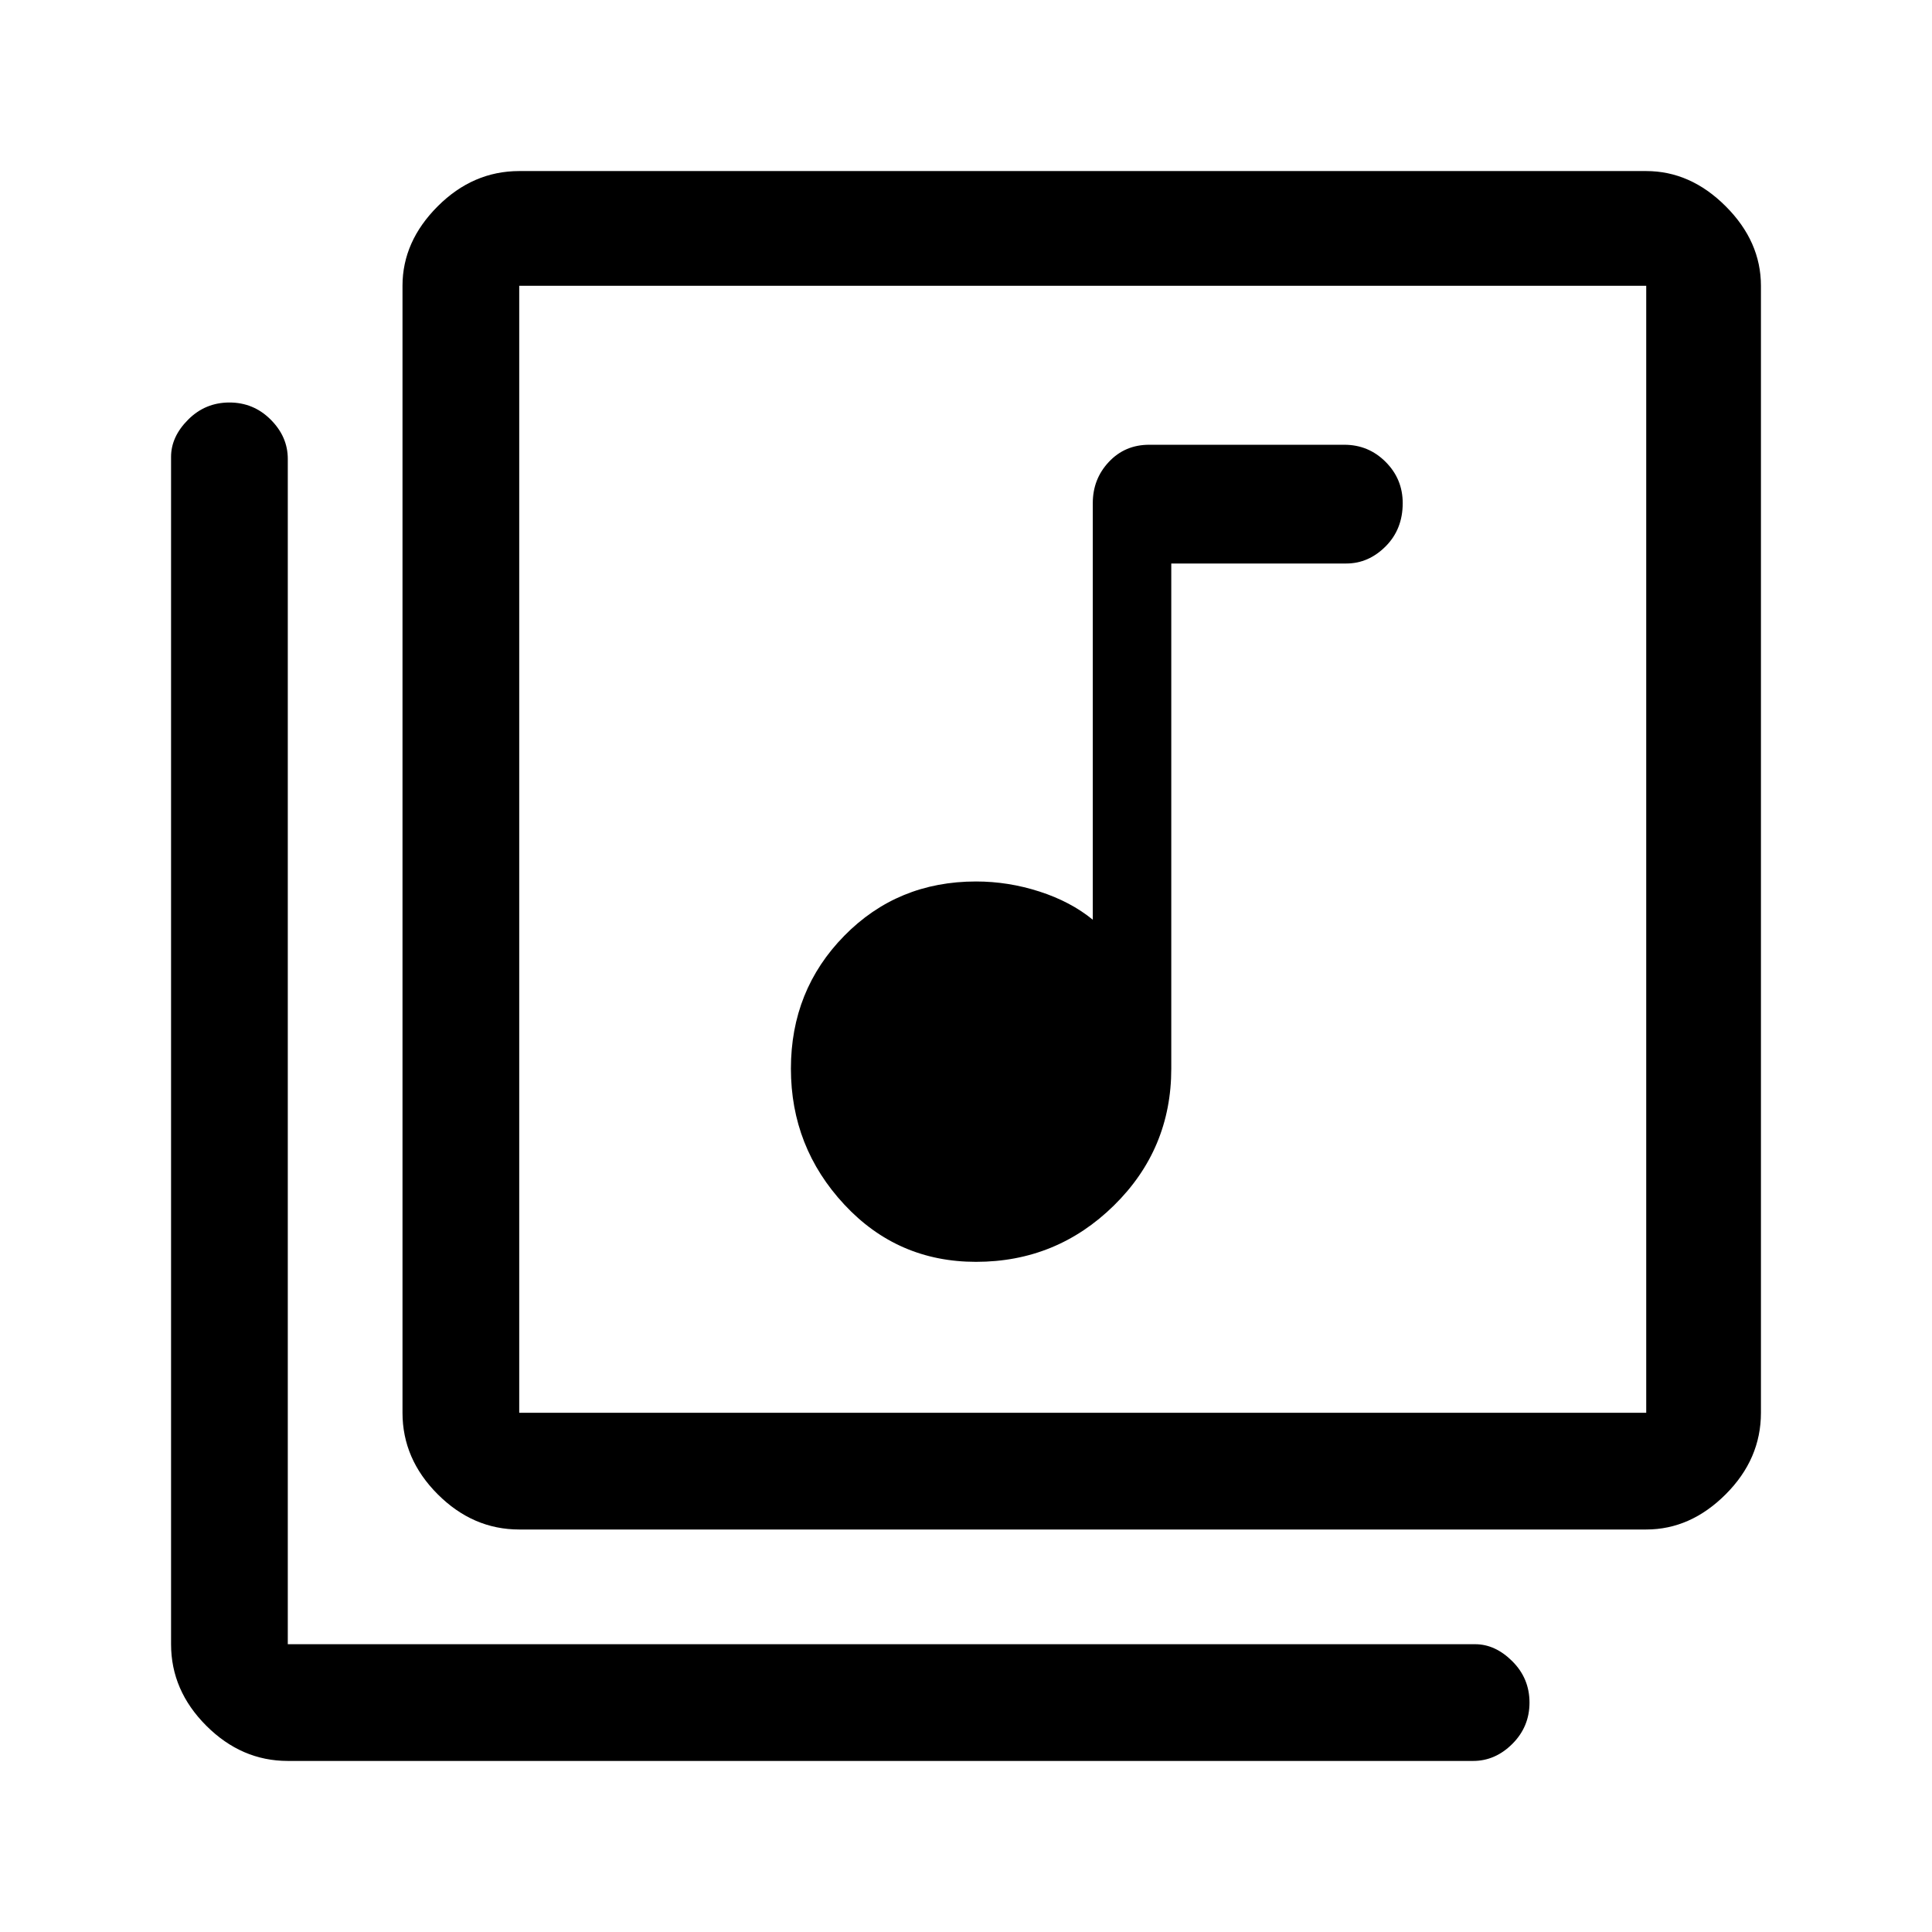 <svg xmlns="http://www.w3.org/2000/svg" height="48" width="48"><path d="M24.25 31.35q2 0 3.425-1.4 1.425-1.4 1.425-3.4V14h4.35q.55 0 .975-.425.425-.425.425-1.075 0-.6-.425-1.025Q34 11.05 33.4 11.05h-4.85q-.6 0-1 .425t-.4 1.025v10.35q-.55-.45-1.325-.7-.775-.25-1.575-.25-1.95 0-3.275 1.35t-1.325 3.3q0 1.95 1.325 3.375t3.275 1.425ZM12.9 38q-1.15 0-2.025-.875T10 35.1v-28q0-1.1.875-1.975T12.9 4.25h28q1.1 0 1.975.875T43.75 7.1v28q0 1.15-.875 2.025T40.9 38Zm0-2.9h28v-28h-28v28Zm-5.75 8.65q-1.15 0-2.025-.875T4.25 40.85v-29.5q0-.5.425-.925Q5.1 10 5.7 10q.6 0 1.025.425.425.425.425.975v29.45h29.5q.5 0 .925.425Q38 41.7 38 42.3q0 .6-.425 1.025-.425.425-.975.425ZM12.9 7.1v28-28Z"/></svg>